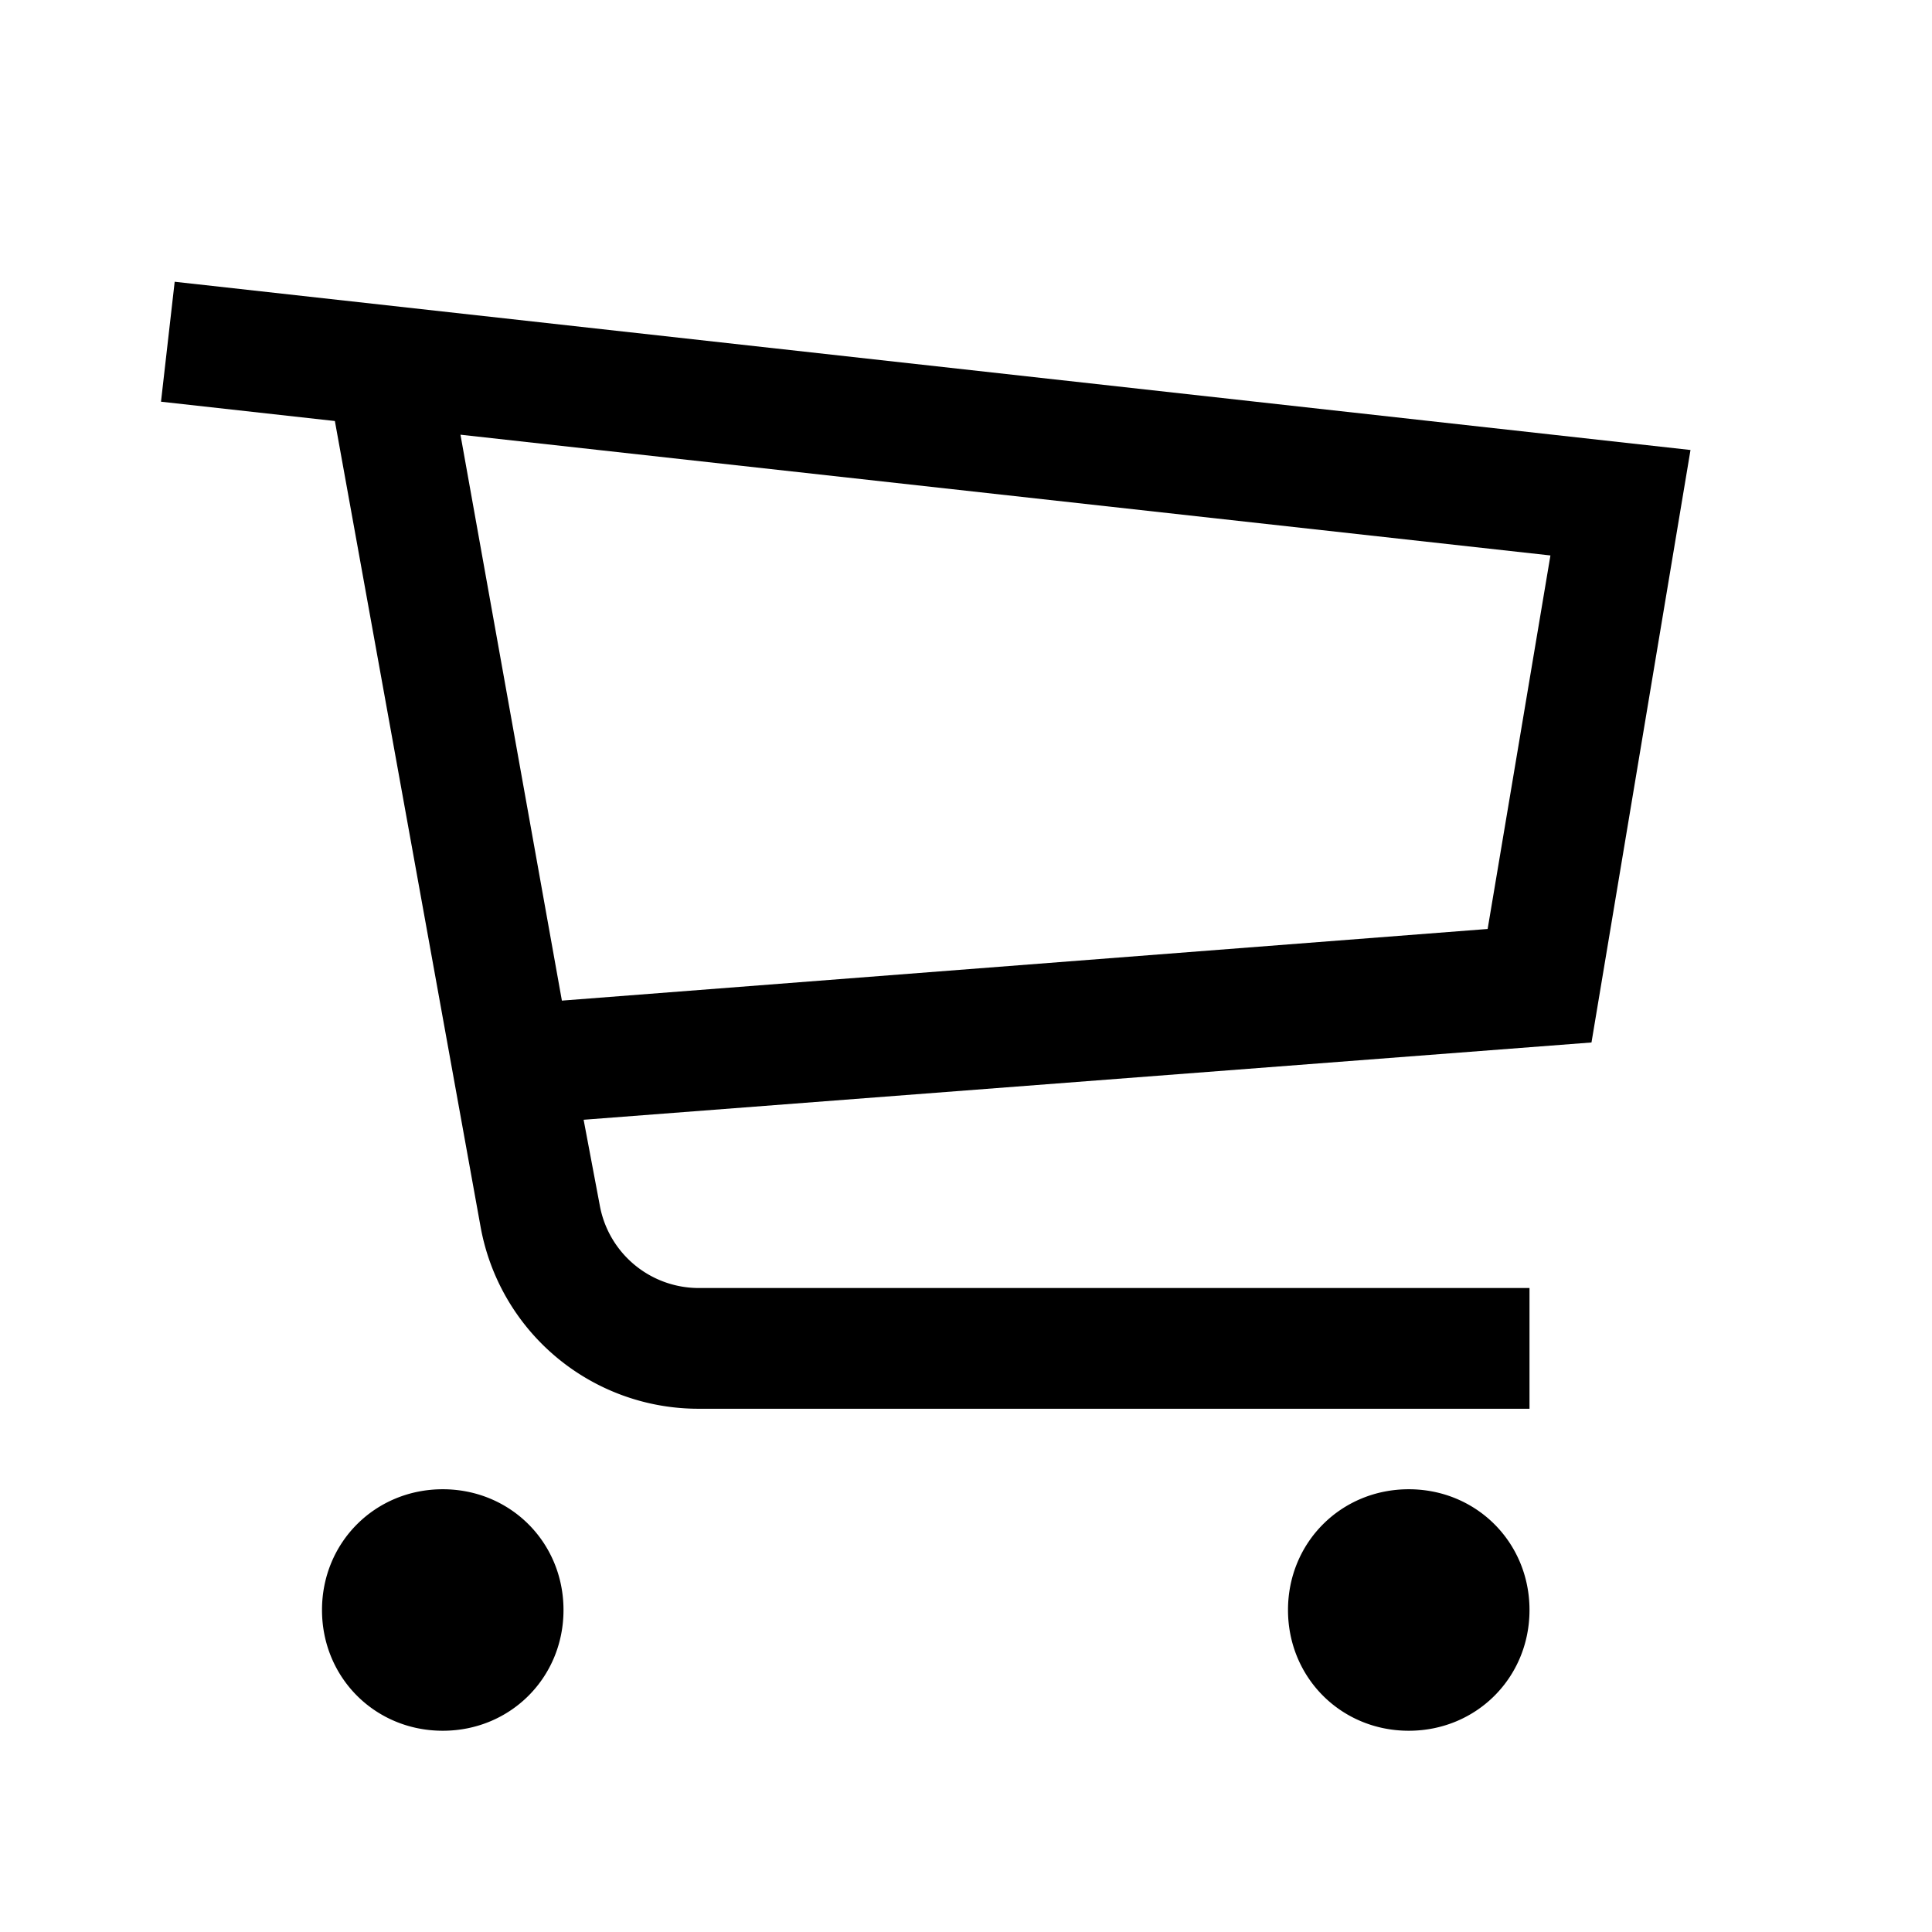 <svg xmlns="http://www.w3.org/2000/svg" viewBox="0 0 24 24" id="Cart"><path fill="currentColor" d="M4.16 5.23 2 4.99l.17-1.49L21 5.59l-1.23 7.36-12.52.96.2 1.06A1.25 1.25 0 0 0 8.66 16H19v1.5H8.67a2.75 2.75 0 0 1-2.7-2.26zm1.56.17 1.26 7.03 11.5-.89.78-4.64zM7 20c0-.84-.66-1.5-1.5-1.5S4 19.16 4 20s.66 1.5 1.5 1.5S7 20.84 7 20m12 0c0-.84-.66-1.5-1.5-1.5S16 19.16 16 20s.66 1.5 1.5 1.5S19 20.84 19 20"/></svg>
